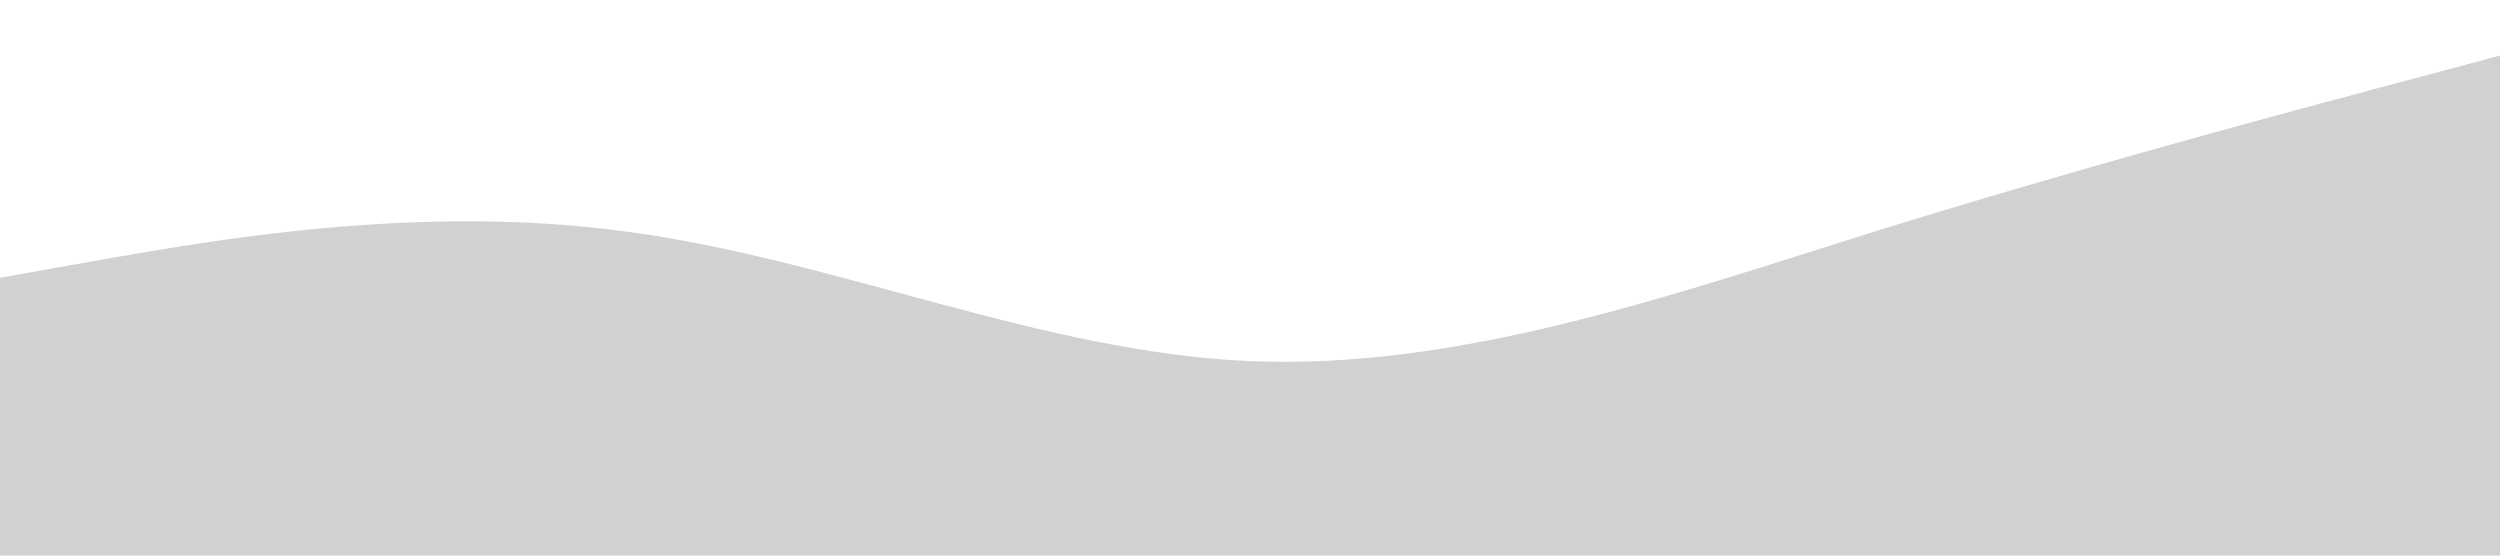<?xml version="1.0" standalone="no"?><svg xmlns="http://www.w3.org/2000/svg" viewBox="0 0 1440 320"><path fill="#d1d1d1" fill-opacity="1" d="M0,160L60,149.3C120,139,240,117,360,133.3C480,149,600,203,720,208C840,213,960,171,1080,133.3C1200,96,1320,64,1380,48L1440,32L1440,320L1380,320C1320,320,1200,320,1080,320C960,320,840,320,720,320C600,320,480,320,360,320C240,320,120,320,60,320L0,320Z"></path></svg>